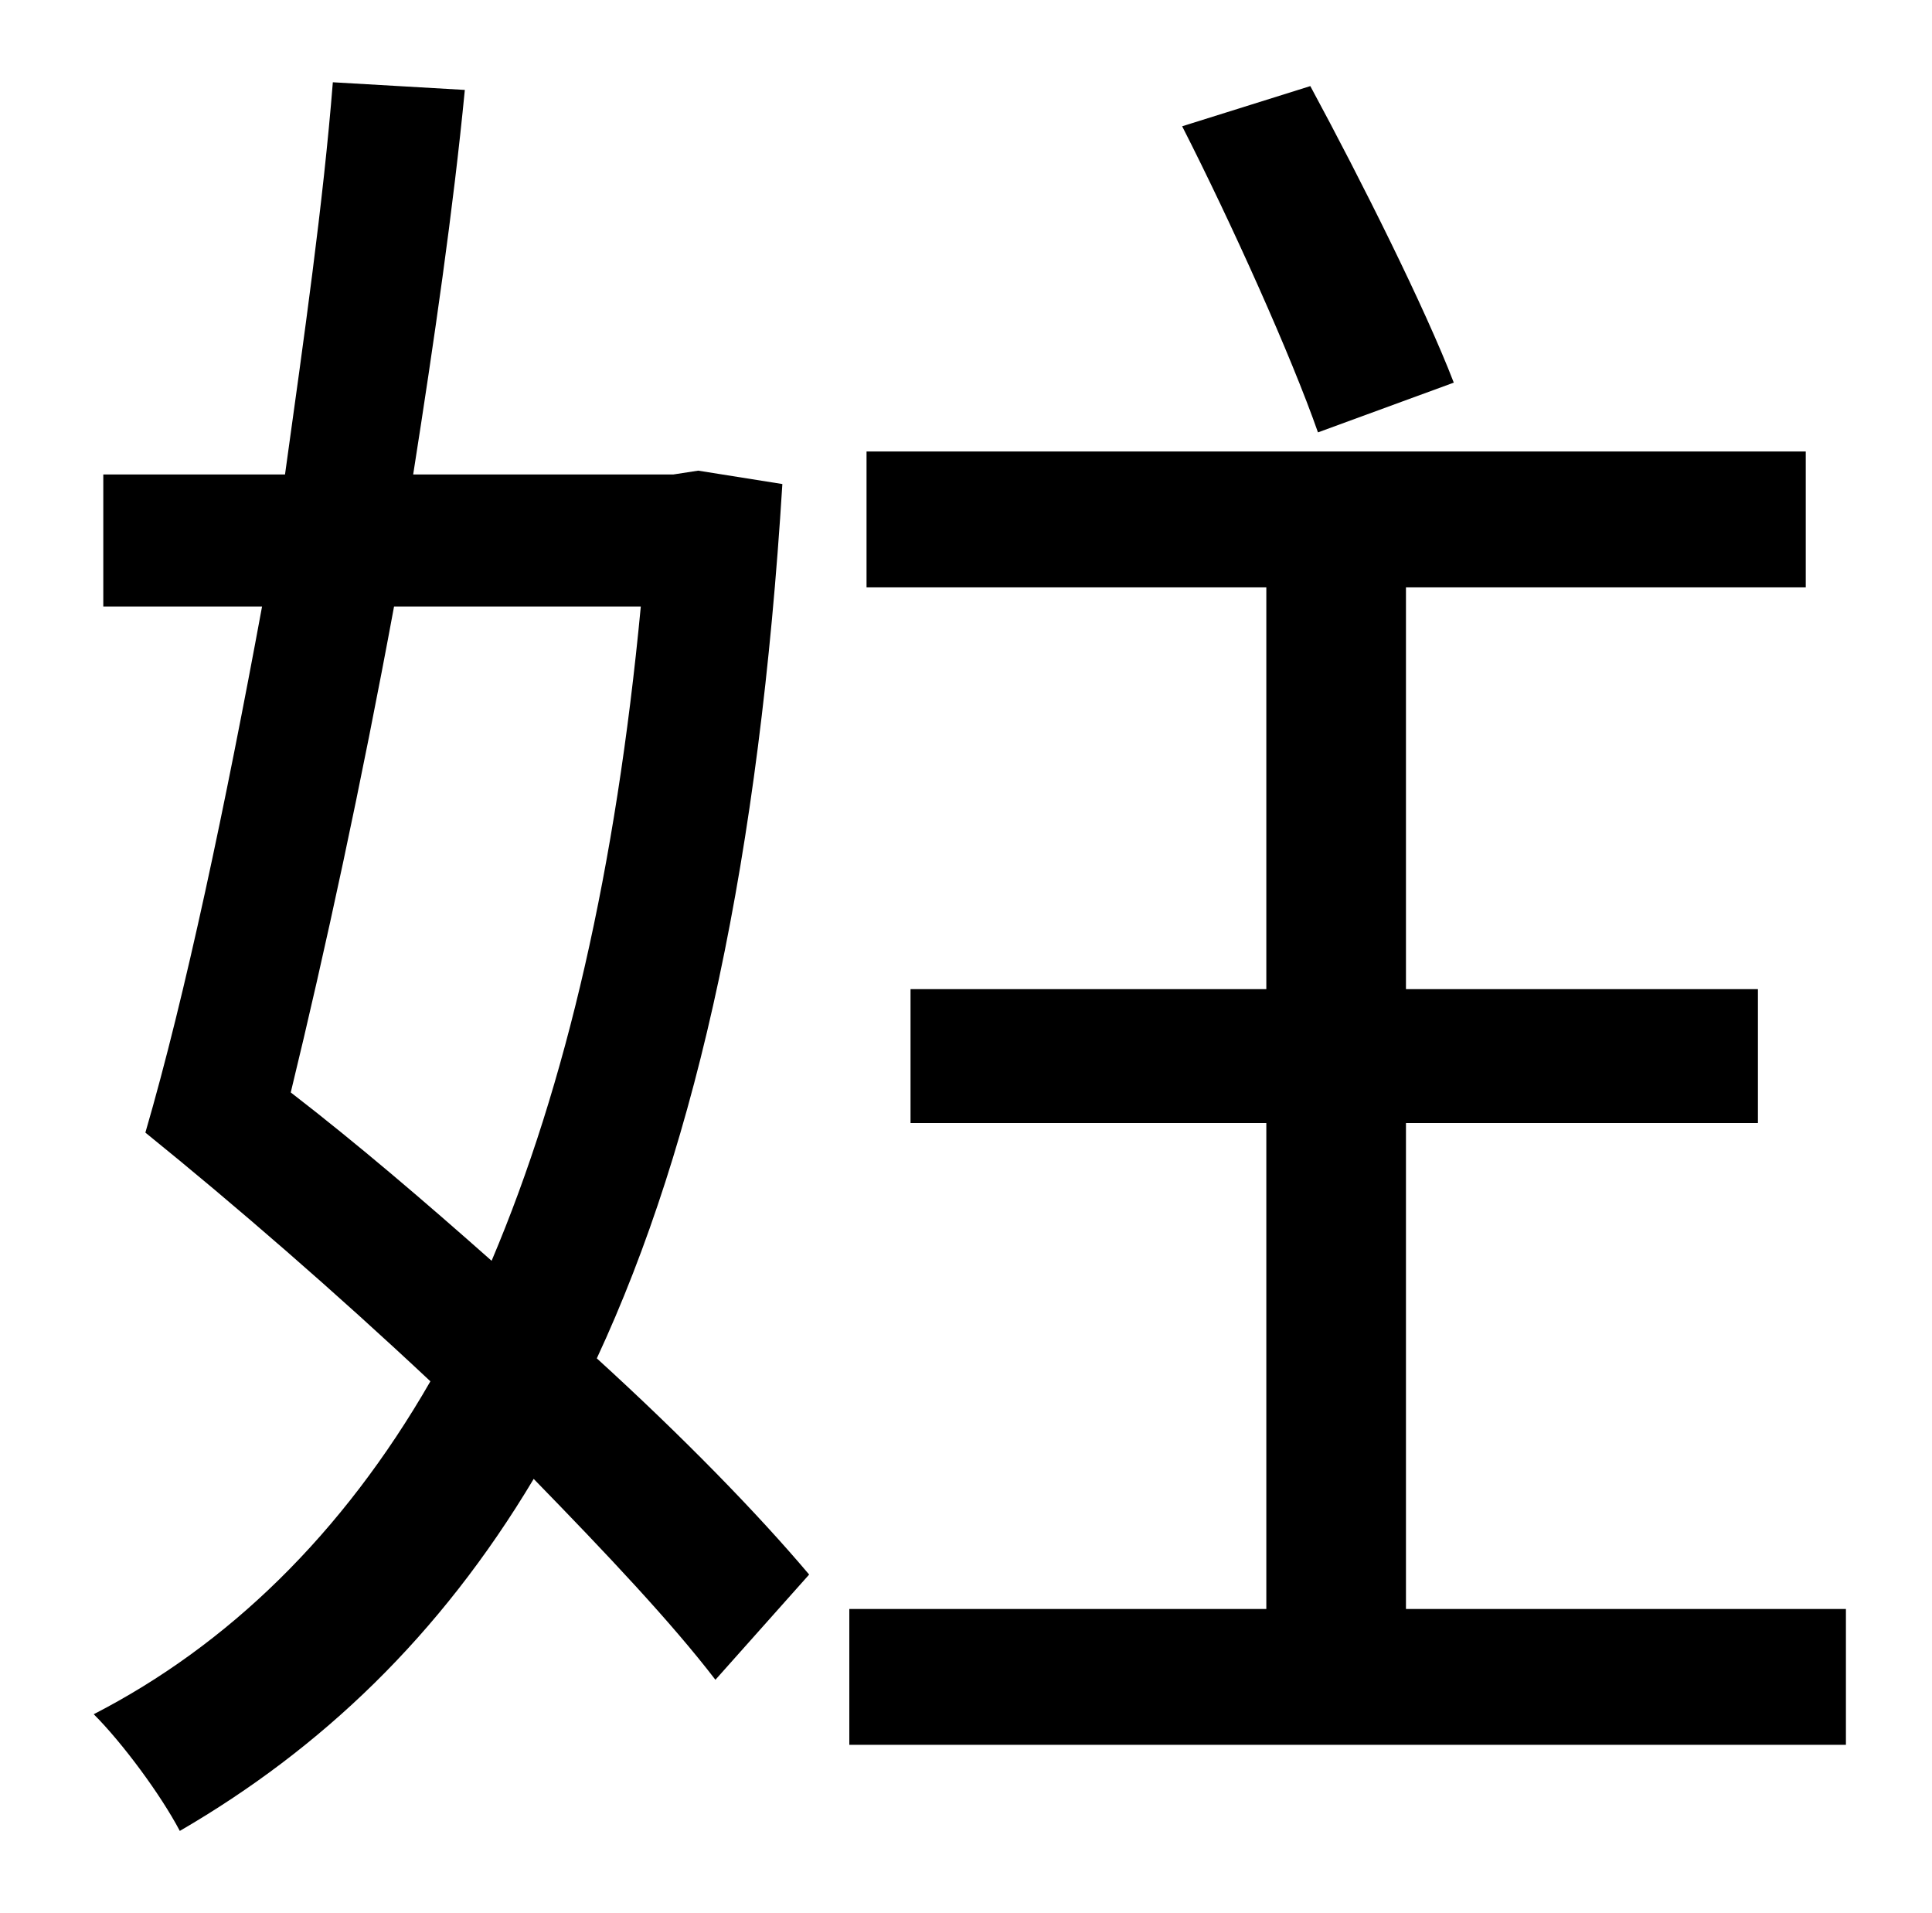 <?xml version="1.0" standalone="no"?>
<!DOCTYPE svg PUBLIC "-//W3C//DTD SVG 1.1//EN" "http://www.w3.org/Graphics/SVG/1.1/DTD/svg11.dtd" >
<svg xmlns="http://www.w3.org/2000/svg" xmlns:xlink="http://www.w3.org/1999/xlink" version="1.1" viewBox="-10 0 1010 1000">
   <path fill="currentColor"
d="M750 200l-71 26c-14 -40 -45 -109 -71 -160l67 -21c27 50 60 116 75 155zM325 317h-129c-17 92 -36 180 -54 254c35 27 70 57 105 88c39 -92 65 -205 78 -342zM355 246l44 7c-12 194 -44 343 -97 457c45 41 84 81 111 113l-49 55c-23 -30 -57 -66 -95 -105
c-49 82 -111 141 -185 184c-10 -19 -30 -46 -45 -61c70 -36 130 -94 176 -174c-49 -46 -102 -92 -149 -130c21 -72 42 -172 61 -275h-83v-69h95c10 -72 20 -142 25 -205l69 4c-6 62 -16 131 -27 201h136zM725 841h230v71h-521v-71h218v-254h-186v-70h186v-210h-209v-71h491
v71h-209v210h184v70h-184v254z" />
</svg>
